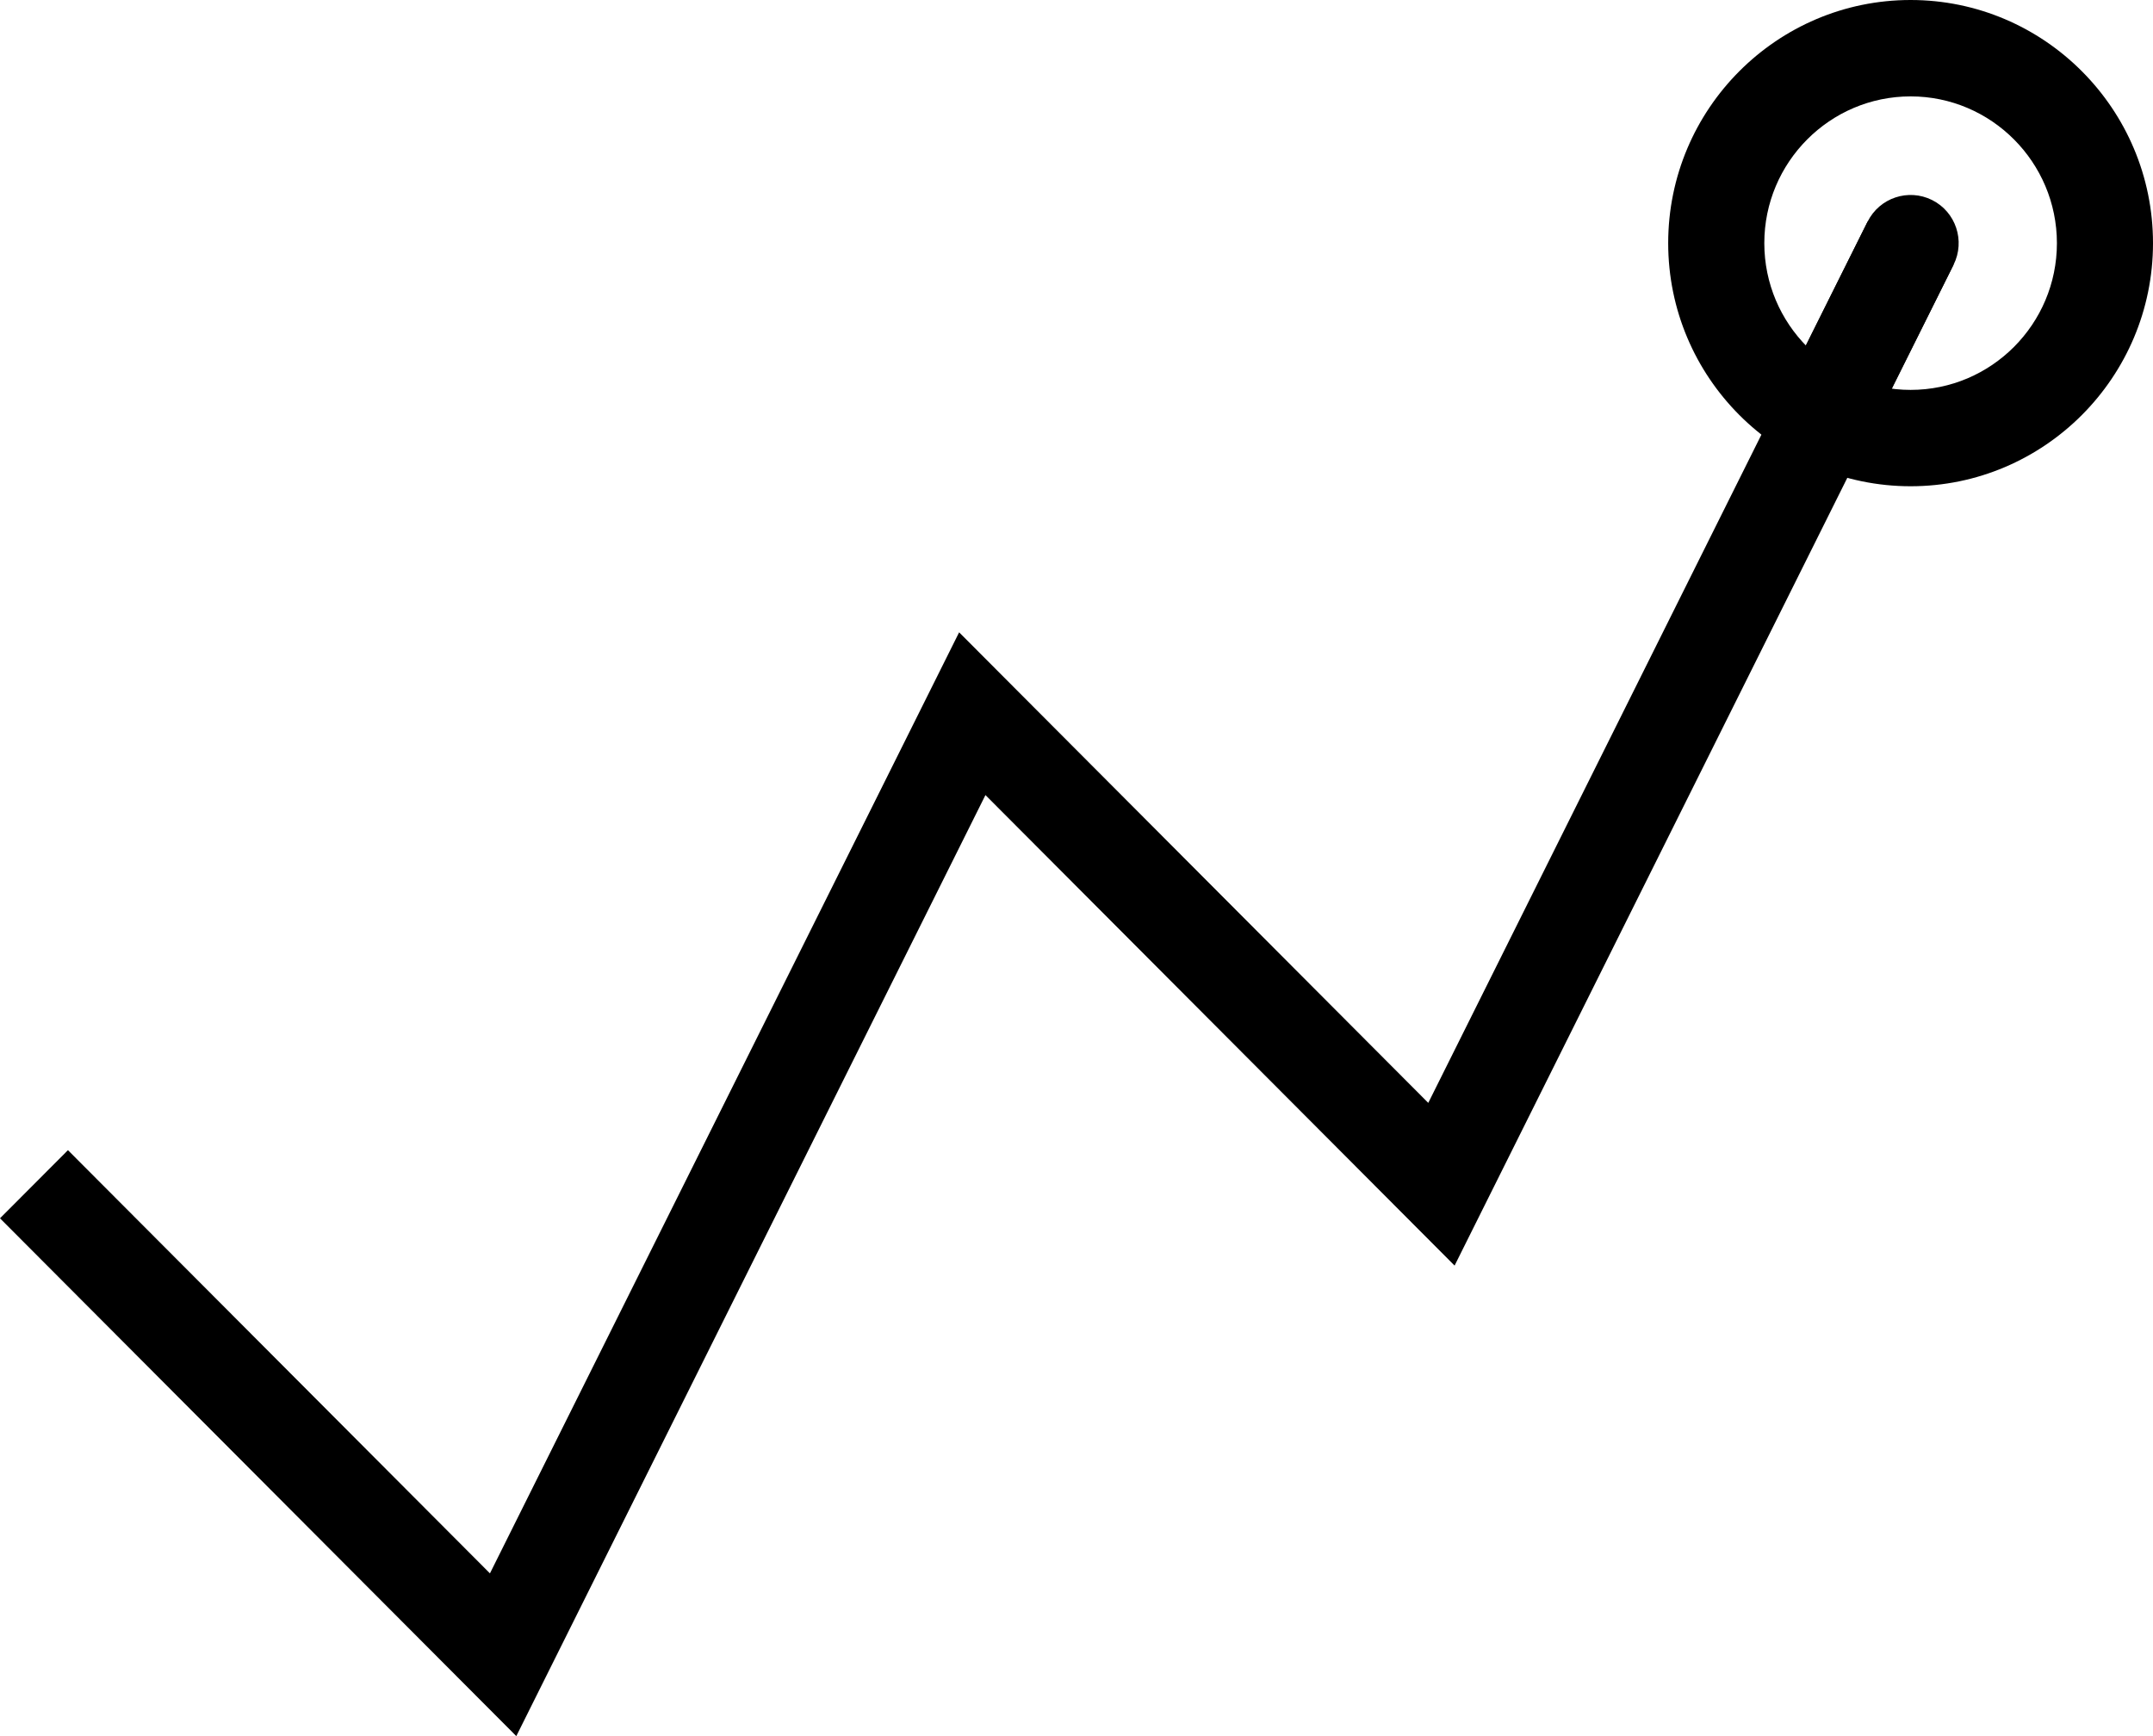 <?xml version="1.0" encoding="utf-8"?>
<!-- Generator: Adobe Illustrator 17.0.2, SVG Export Plug-In . SVG Version: 6.00 Build 0)  -->
<!DOCTYPE svg PUBLIC "-//W3C//DTD SVG 1.1//EN" "http://www.w3.org/Graphics/SVG/1.1/DTD/svg11.dtd">
<svg version="1.1" id="Layer_1" xmlns="http://www.w3.org/2000/svg" xmlns:xlink="http://www.w3.org/1999/xlink" x="0px" y="0px"
	 width="62px" height="50px" viewBox="0 0 62 50" enable-background="new 0 0 62 50" xml:space="preserve">
<g>
	<g>
		<polygon points="14.868,50 0,35.087 1.957,33.125 14.109,45.313 27.62,18.211 41.13,31.763 53.782,6.382 56.257,7.623 
			41.888,36.449 28.378,22.898 		"/>
	</g>
	<g>
		<path d="M55.02,14.004c-3.849,0-6.981-3.141-6.981-7.002C48.039,3.141,51.17,0,55.02,0C58.868,0,62,3.141,62,7.003
			C62,10.864,58.868,14.004,55.02,14.004z M55.02,2.776c-2.323,0-4.213,1.896-4.213,4.227c0,2.33,1.89,4.226,4.213,4.226
			c2.323,0,4.213-1.895,4.213-4.226C59.232,4.672,57.342,2.776,55.02,2.776z"/>
	</g>
	<g>
		<path d="M52.484,13.476c-0.208,0-0.419-0.047-0.618-0.147c-0.683-0.343-0.96-1.177-0.619-1.862l2.535-5.085
			c0.342-0.685,1.172-0.962,1.857-0.621c0.684,0.343,0.96,1.177,0.619,1.862l-2.535,5.085C53.48,13.195,52.991,13.476,52.484,13.476
			z"/>
	</g>
</g>
</svg>
